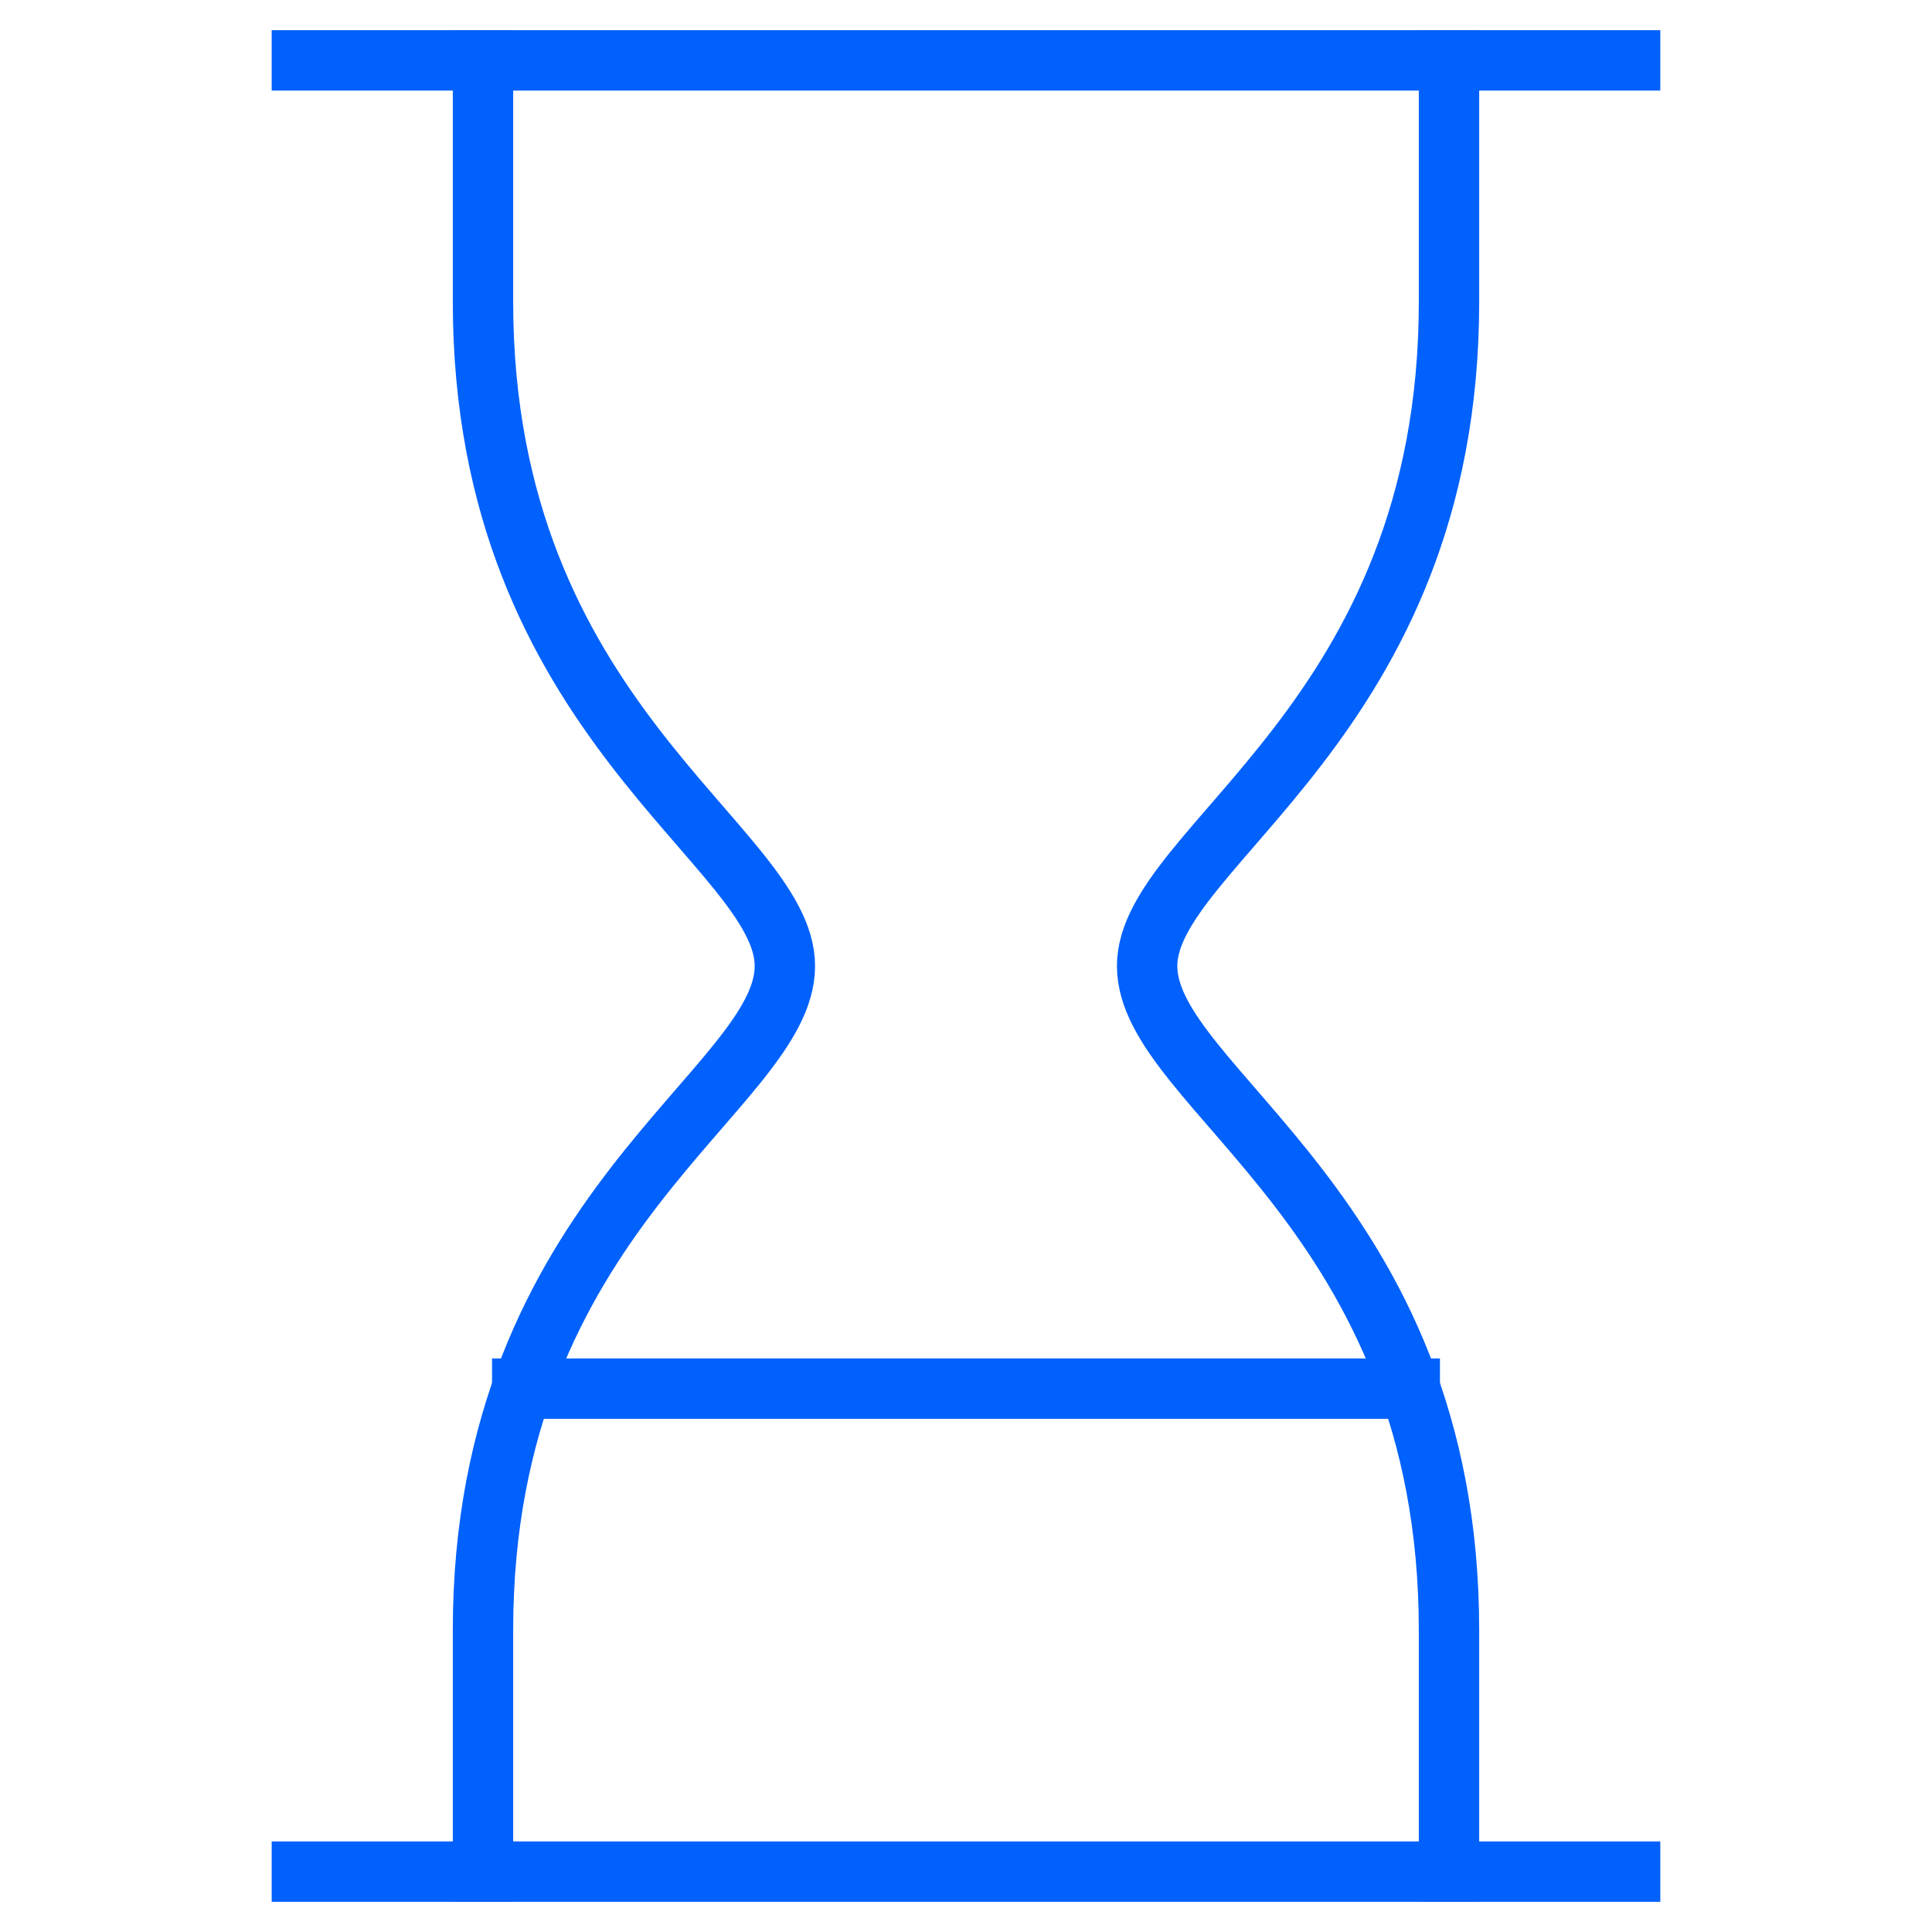<svg xmlns="http://www.w3.org/2000/svg" viewBox="0 0 64 64"><title>hourglass</title><g class="nc-icon-wrapper" stroke-linecap="square" stroke-linejoin="miter" stroke-width="2" fill="#0061fc" stroke="#0061fc"><line data-cap="butt" data-color="color-2" fill="none" stroke-miterlimit="10" x1="17.3" y1="46" x2="46.7" y2="46" stroke-linecap="butt"/> <line fill="none" stroke="#0061fc" stroke-miterlimit="10" x1="10" y1="2" x2="54" y2="2"/> <line fill="none" stroke="#0061fc" stroke-miterlimit="10" x1="10" y1="62" x2="54" y2="62"/> <path fill="none" stroke="#0061fc" stroke-miterlimit="10" d="M16,2v8c0,13.9,10,18,10,22 c0,4.1-10,8.1-10,22v8"/> <path fill="none" stroke="#0061fc" stroke-miterlimit="10" d="M48,2v8c0,13.9-10,18-10,22 c0,4.1,10,8.1,10,22v8"/></g></svg>